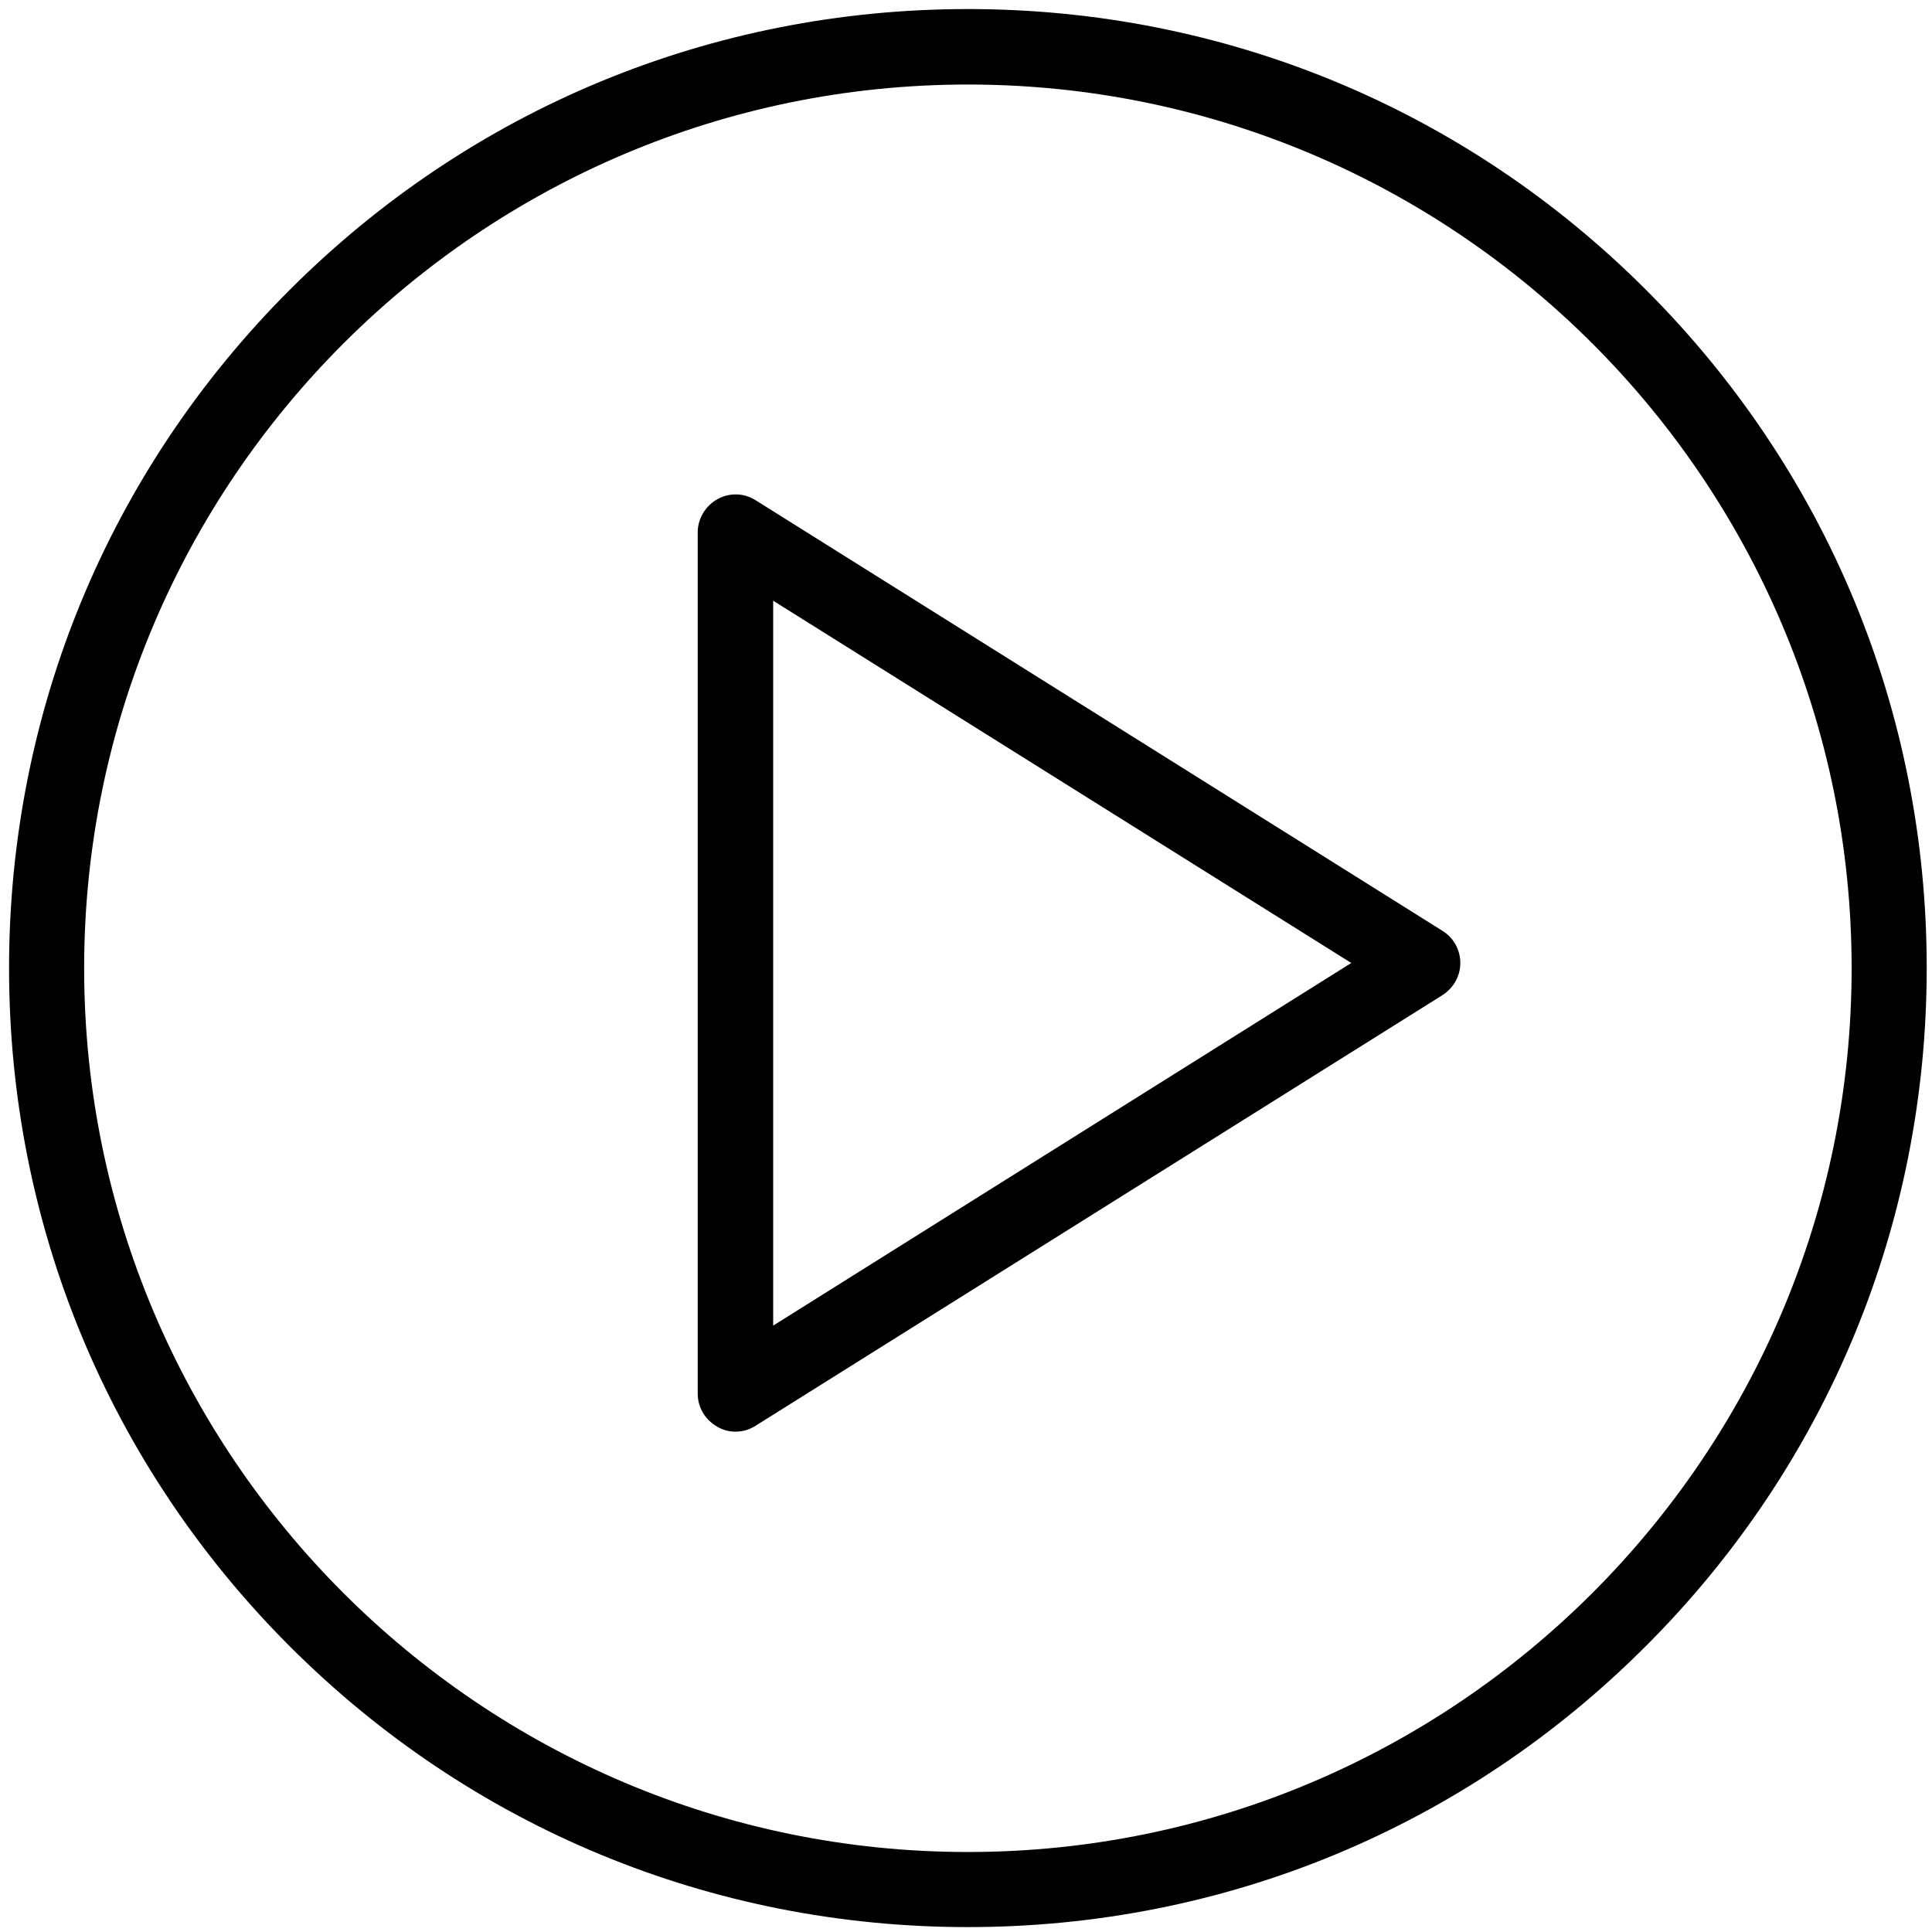<?xml version="1.0" encoding="utf-8"?>
<!-- Generator: Adobe Illustrator 19.2.1, SVG Export Plug-In . SVG Version: 6.00 Build 0)  -->
<svg version="1.1" id="Calque_1" xmlns="http://www.w3.org/2000/svg" xmlns:xlink="http://www.w3.org/1999/xlink" x="0px" y="0px"
	 viewBox="0 0 512 512" style="enable-background:new 0 0 512 512;" xml:space="preserve">
<g>
	<path d="M194.9,379.4c-1.7,0-3.3-0.4-4.8-1.3c-3.2-1.8-5.2-5.1-5.2-8.8V141.1c0-3.6,2-7,5.2-8.8c3.2-1.8,7.1-1.7,10.2,0.3
		l182,114.1c2.9,1.8,4.7,5,4.7,8.5s-1.8,6.6-4.7,8.5l-182,114.1C198.6,378.9,196.8,379.4,194.9,379.4z M204.9,159.2v192.1
		l153.2-96.1L204.9,159.2z"/>
	<path d="M256.5,510.7c-67.9,0-131.7-26.4-179.7-74.4c-48-48-74.4-111.8-74.4-179.7S28.8,124.8,76.8,76.8
		c48-48,111.8-74.4,179.7-74.4s131.7,26.4,179.7,74.4c48,48,74.4,111.8,74.4,179.7s-26.4,131.7-74.4,179.7
		C388.2,484.3,324.4,510.7,256.5,510.7z M256.5,22.4c-129.1,0-234.2,105-234.2,234.2c0,129.1,105,234.2,234.2,234.2
		c129.1,0,234.2-105,234.2-234.2C490.7,127.4,385.6,22.4,256.5,22.4z"/>
</g>
</svg>

